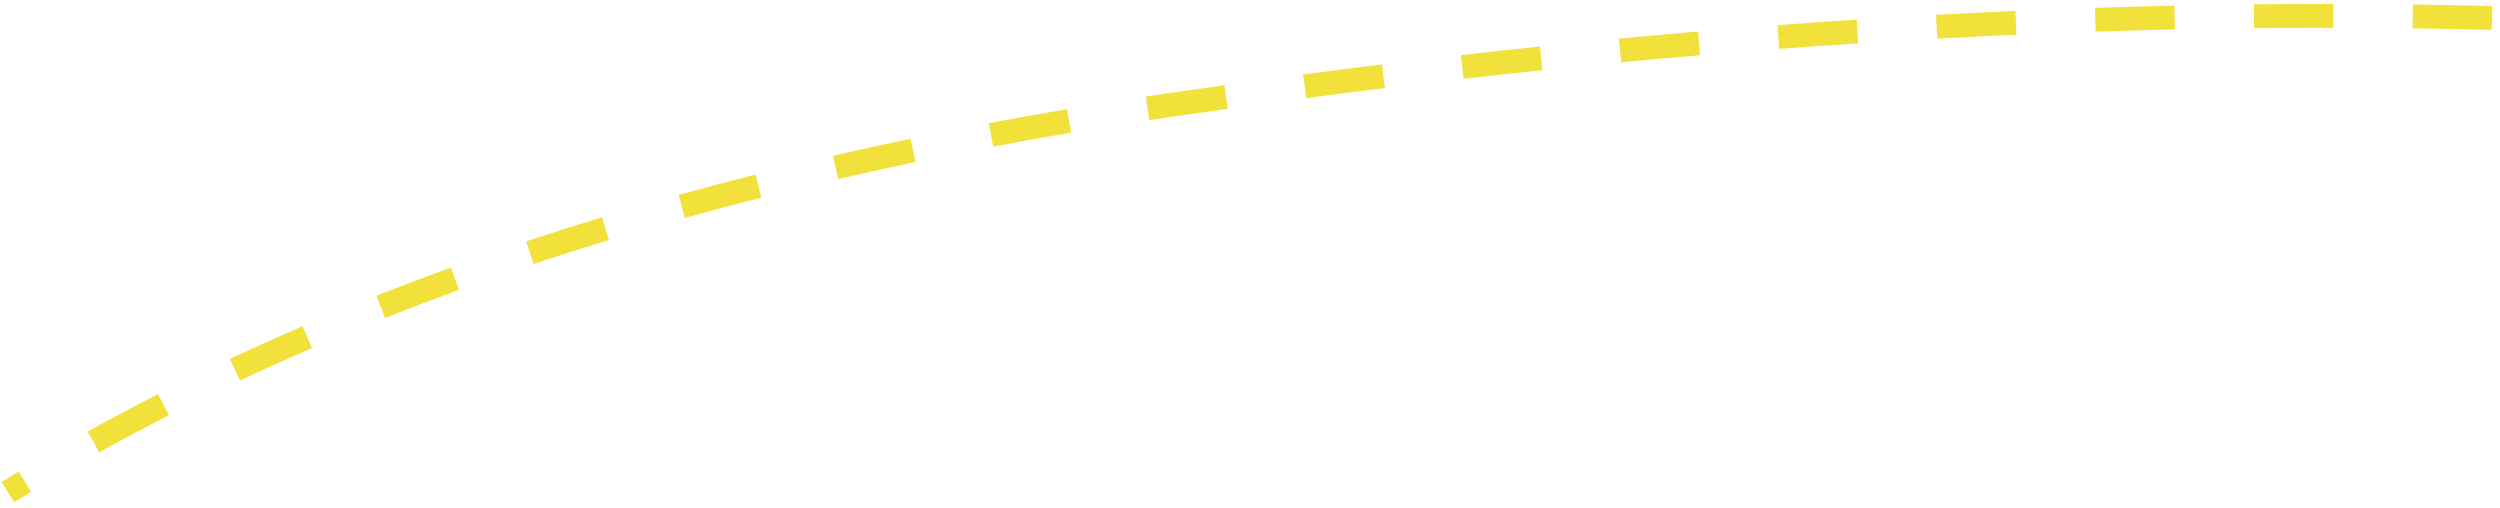 <?xml version="1.0" encoding="UTF-8"?>
<svg width="315px" height="64px" viewBox="0 0 315 64" version="1.1" xmlns="http://www.w3.org/2000/svg" xmlns:xlink="http://www.w3.org/1999/xlink">
    <!-- Generator: Sketch 53.2 (72643) - https://sketchapp.com -->
    <title>Path 2</title>
    <desc>Created with Sketch.</desc>
    <g id="Page-1" stroke="none" stroke-width="1" fill="none" fill-rule="evenodd">
        <g id="Desktop" transform="translate(-231, -718)" fill="#F2E13A" fill-rule="nonzero">
            <path d="M545.038,718.766 L544.962,721.765 C541.65,721.68 538.323,721.616 534.983,721.572 L535.022,718.572 C538.375,718.617 541.714,718.681 545.038,718.766 Z M525.004,718.501 L525,721.501 C521.685,721.497 518.356,721.512 515.014,721.548 L514.982,718.548 C518.336,718.512 521.677,718.497 525.004,718.501 Z M504.971,718.711 L505.037,721.71 C501.723,721.783 498.396,721.875 495.056,721.986 L494.956,718.987 C498.308,718.876 501.646,718.784 504.971,718.711 Z M484.942,719.374 L485.074,722.371 C481.764,722.517 478.44,722.681 475.104,722.864 L474.94,719.868 C478.287,719.685 481.621,719.521 484.942,719.374 Z M464.943,720.467 L465.138,723.461 C461.83,723.676 458.51,723.909 455.177,724.16 L454.952,721.169 C458.294,720.917 461.625,720.683 464.943,720.467 Z M444.958,721.97 L445.212,724.96 C441.909,725.241 438.594,725.539 435.266,725.855 L434.983,722.868 C438.32,722.552 441.645,722.253 444.958,721.97 Z M425.032,723.86 L425.344,726.843 C422.046,727.188 418.737,727.548 415.416,727.925 L415.077,724.945 C418.407,724.566 421.726,724.205 425.032,723.86 Z M405.129,726.12 L405.494,729.098 C402.203,729.502 398.9,729.921 395.586,730.357 L395.195,727.383 C398.517,726.946 401.829,726.525 405.129,726.12 Z M385.27,728.732 L385.687,731.703 C383.369,732.028 381.046,732.36 378.718,732.701 C377.746,732.843 376.777,732.987 375.811,733.134 L375.362,730.167 C376.333,730.02 377.306,729.875 378.284,729.733 C380.618,729.391 382.947,729.058 385.27,728.732 Z M365.454,731.756 L365.956,734.714 C362.651,735.273 359.381,735.859 356.144,736.469 L355.588,733.521 C358.843,732.907 362.132,732.319 365.454,731.756 Z M345.74,735.478 L346.353,738.414 C343.072,739.1 339.827,739.812 336.618,740.552 L335.945,737.629 C339.173,736.884 342.438,736.167 345.74,735.478 Z M326.198,739.986 L326.935,742.894 C323.685,743.718 320.473,744.572 317.301,745.454 L316.497,742.563 C319.692,741.675 322.925,740.816 326.198,739.986 Z M306.854,745.37 L307.727,748.24 C304.521,749.216 301.356,750.224 298.234,751.262 L297.287,748.415 C300.434,747.369 303.623,746.354 306.854,745.37 Z M287.811,751.708 L288.834,754.529 C285.685,755.671 282.581,756.847 279.522,758.057 L278.419,755.267 C281.505,754.047 284.635,752.861 287.811,751.708 Z M269.126,759.103 L270.313,761.859 C267.239,763.183 264.213,764.543 261.236,765.939 L259.962,763.223 C262.968,761.813 266.023,760.44 269.126,759.103 Z M250.92,767.647 L252.284,770.319 C249.306,771.84 246.38,773.398 243.505,774.995 L242.048,772.373 C244.954,770.759 247.911,769.184 250.92,767.647 Z M233.361,777.41 L234.914,779.976 C234.202,780.407 233.494,780.84 232.789,781.276 L231.211,778.724 C231.925,778.283 232.641,777.845 233.361,777.41 Z" id="Path-2"></path>
        </g>
    </g>
</svg>
